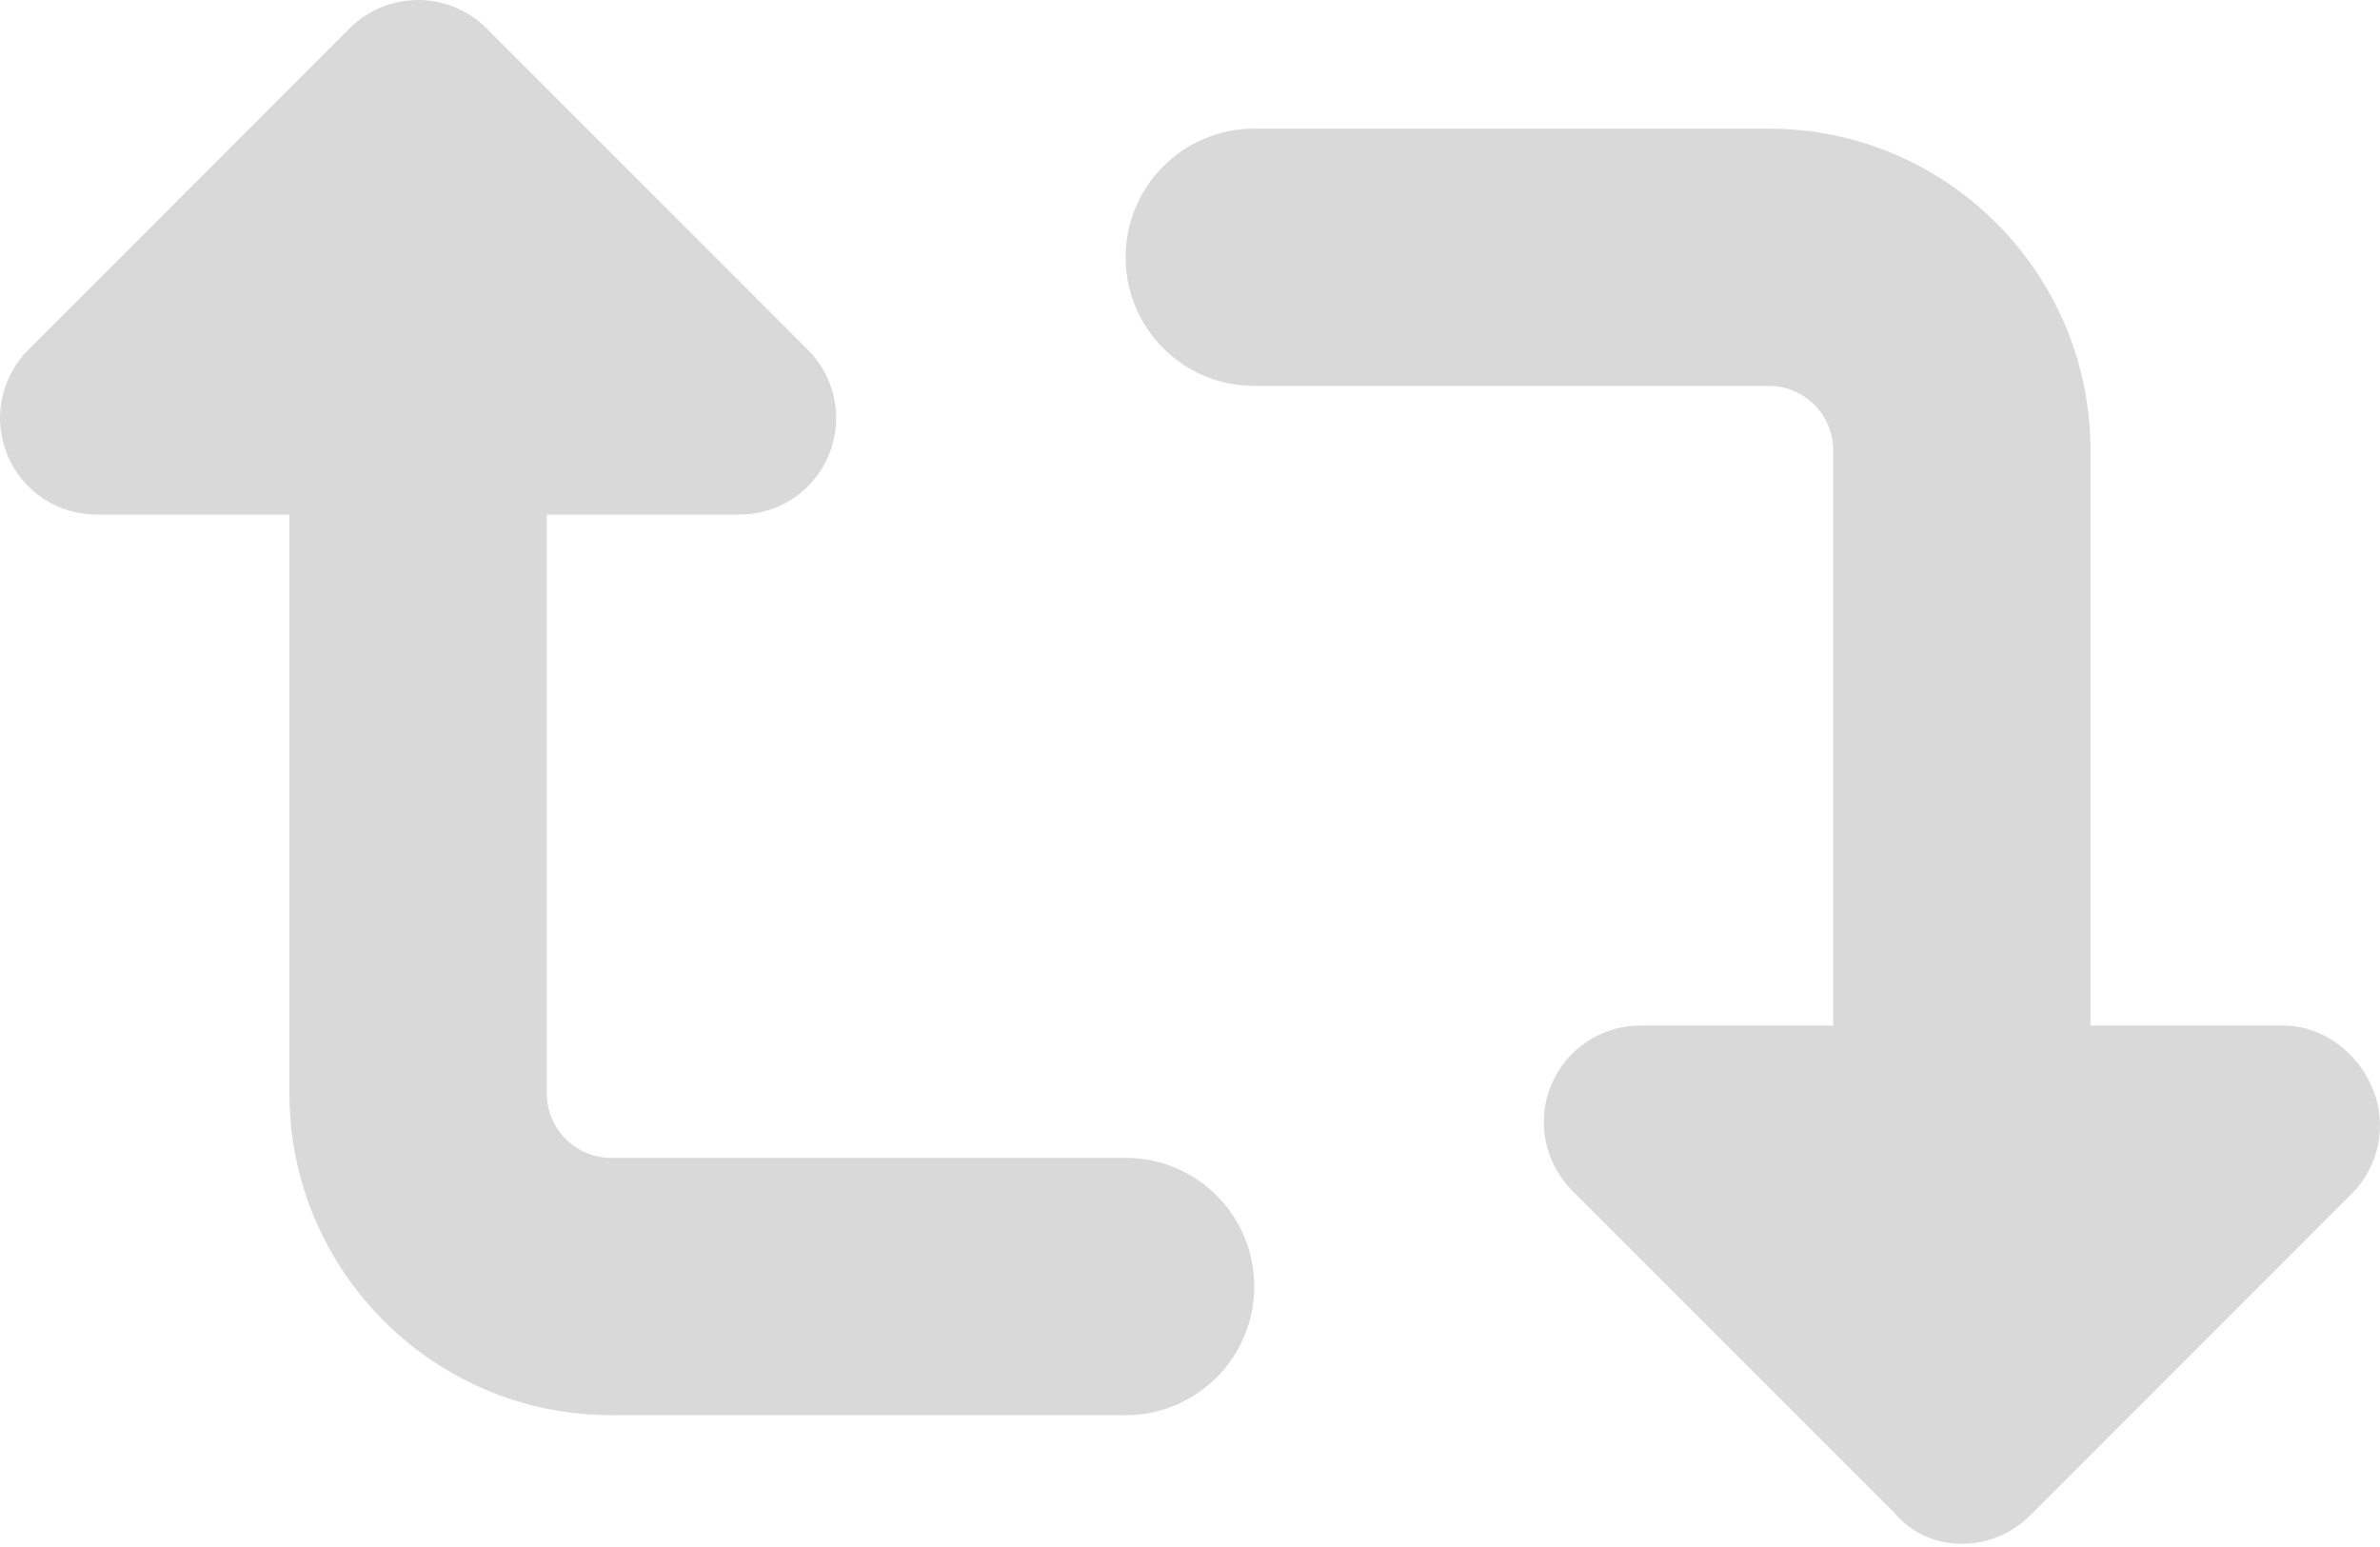 <svg width="20" height="13" viewBox="0 0 20 13" fill="none" xmlns="http://www.w3.org/2000/svg">
<path d="M19.939 9.149C19.814 8.844 19.517 8.618 19.189 8.618H17.567V3.784C17.567 2.294 16.355 1.081 14.865 1.081H10.54C9.943 1.081 9.459 1.565 9.459 2.162C9.459 2.76 9.943 3.243 10.54 3.243H14.865C15.162 3.243 15.405 3.486 15.405 3.784V8.618H13.784C13.623 8.618 13.466 8.666 13.333 8.755C13.2 8.844 13.096 8.971 13.035 9.119C12.973 9.267 12.957 9.43 12.989 9.587C13.02 9.745 13.097 9.889 13.21 10.003L15.913 12.706C16.071 12.895 16.28 12.973 16.486 12.973C16.692 12.973 16.901 12.894 17.06 12.735L19.762 10.032C19.993 9.801 20.064 9.453 19.939 9.149ZM9.459 9.73H5.135C4.838 9.73 4.595 9.486 4.595 9.189V4.324H6.216C6.377 4.324 6.533 4.277 6.667 4.187C6.8 4.098 6.904 3.972 6.965 3.823C7.026 3.675 7.043 3.512 7.011 3.355C6.98 3.198 6.903 3.053 6.789 2.94L4.087 0.236C3.929 0.079 3.72 0 3.514 0C3.307 0 3.098 0.079 2.939 0.237L0.237 2.941C0.006 3.172 -0.064 3.52 0.062 3.824C0.188 4.128 0.483 4.324 0.811 4.324H2.432V9.189C2.432 10.679 3.645 11.892 5.135 11.892H9.459C10.056 11.892 10.54 11.408 10.54 10.811C10.54 10.213 10.057 9.73 9.459 9.73Z" fill="#D9D9D9"/>
</svg>
